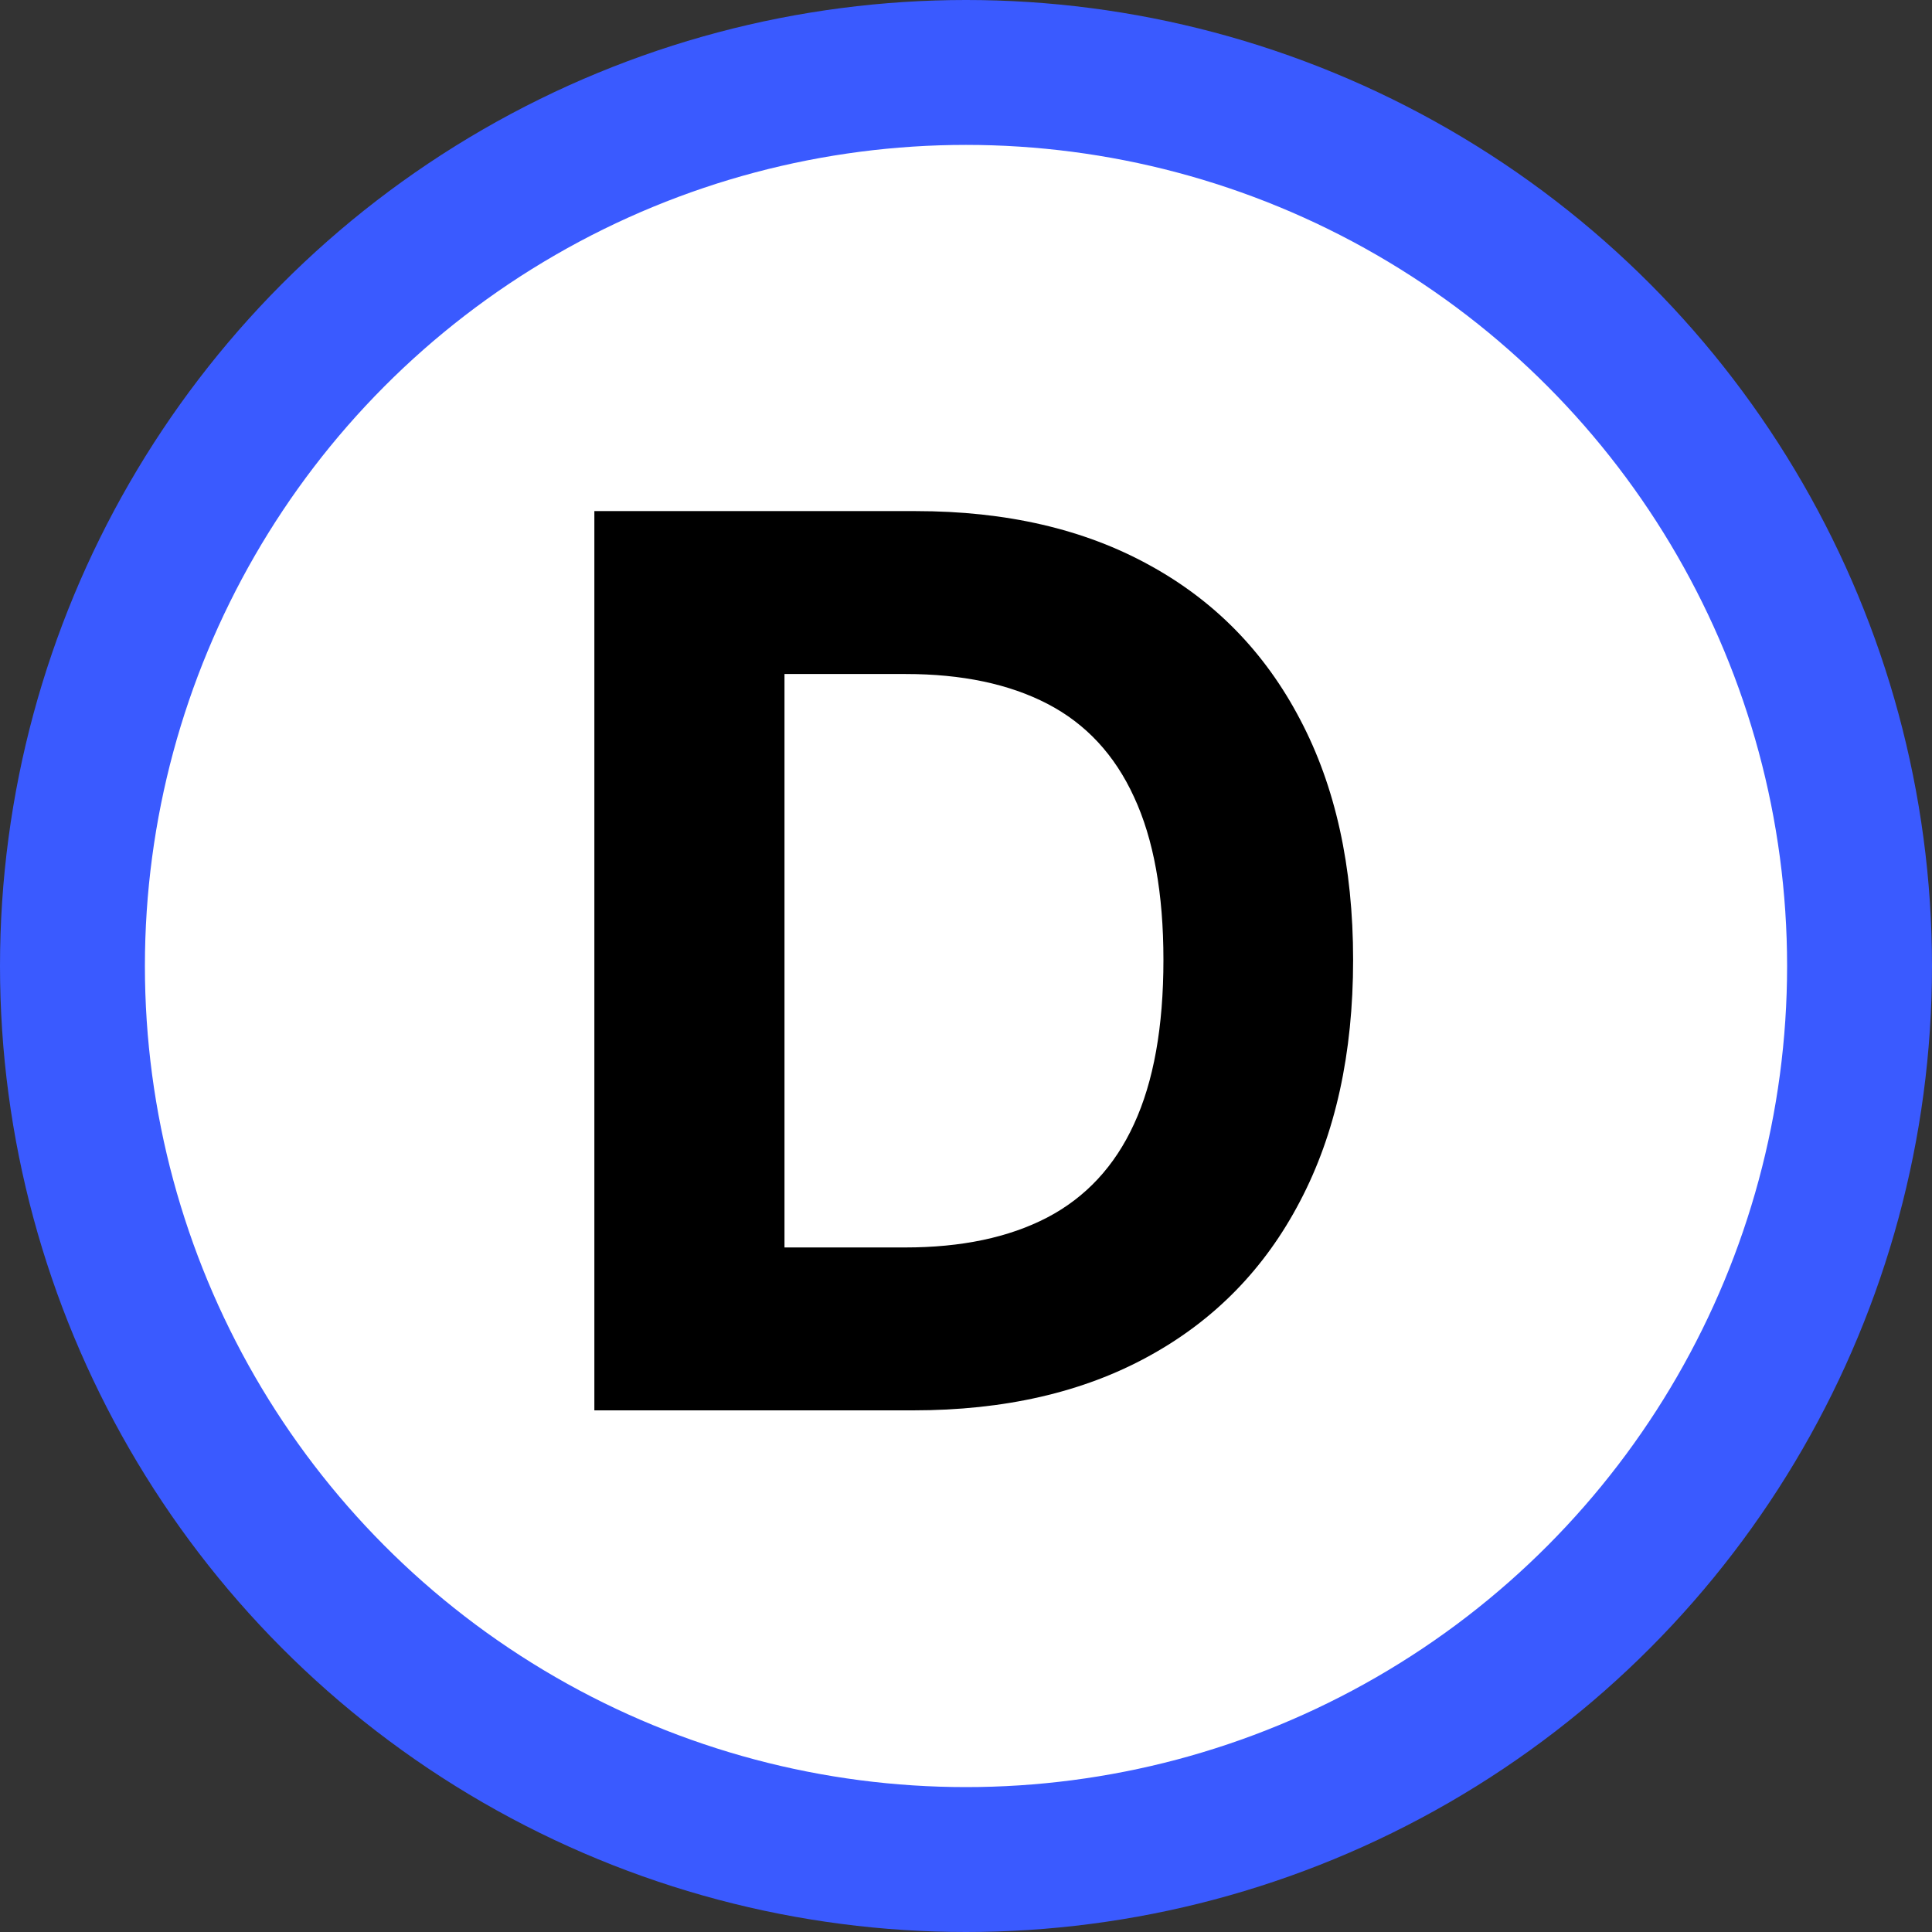<svg width="200" height="200" viewBox="0 0 200 200" fill="none" xmlns="http://www.w3.org/2000/svg">
<rect x="0" y="0" width="200" height="200" fill="#333333" stroke="none"/>
<g clip-path="url(#clip0_783_46)">
<circle cx="100" cy="100" r="92.5" fill="white" stroke="#3A5AFF" stroke-width="15"/>
<path d="M94.528 146H61.528V52.909H94.801C104.165 52.909 112.225 54.773 118.983 58.5C125.741 62.197 130.938 67.515 134.574 74.454C138.241 81.394 140.074 89.697 140.074 99.364C140.074 109.061 138.241 117.394 134.574 124.364C130.938 131.333 125.71 136.682 118.892 140.409C112.104 144.136 103.983 146 94.528 146ZM81.21 129.136H93.71C99.528 129.136 104.422 128.106 108.392 126.045C112.392 123.955 115.392 120.727 117.392 116.364C119.422 111.97 120.438 106.303 120.438 99.364C120.438 92.485 119.422 86.864 117.392 82.5C115.392 78.136 112.407 74.924 108.438 72.864C104.468 70.803 99.574 69.773 93.756 69.773H81.21V129.136Z" fill="black"/>
</g>
<defs>
<clipPath id="clip0_783_46">
<rect width="200" height="200" fill="white"/>
</clipPath>
</defs>
</svg>
